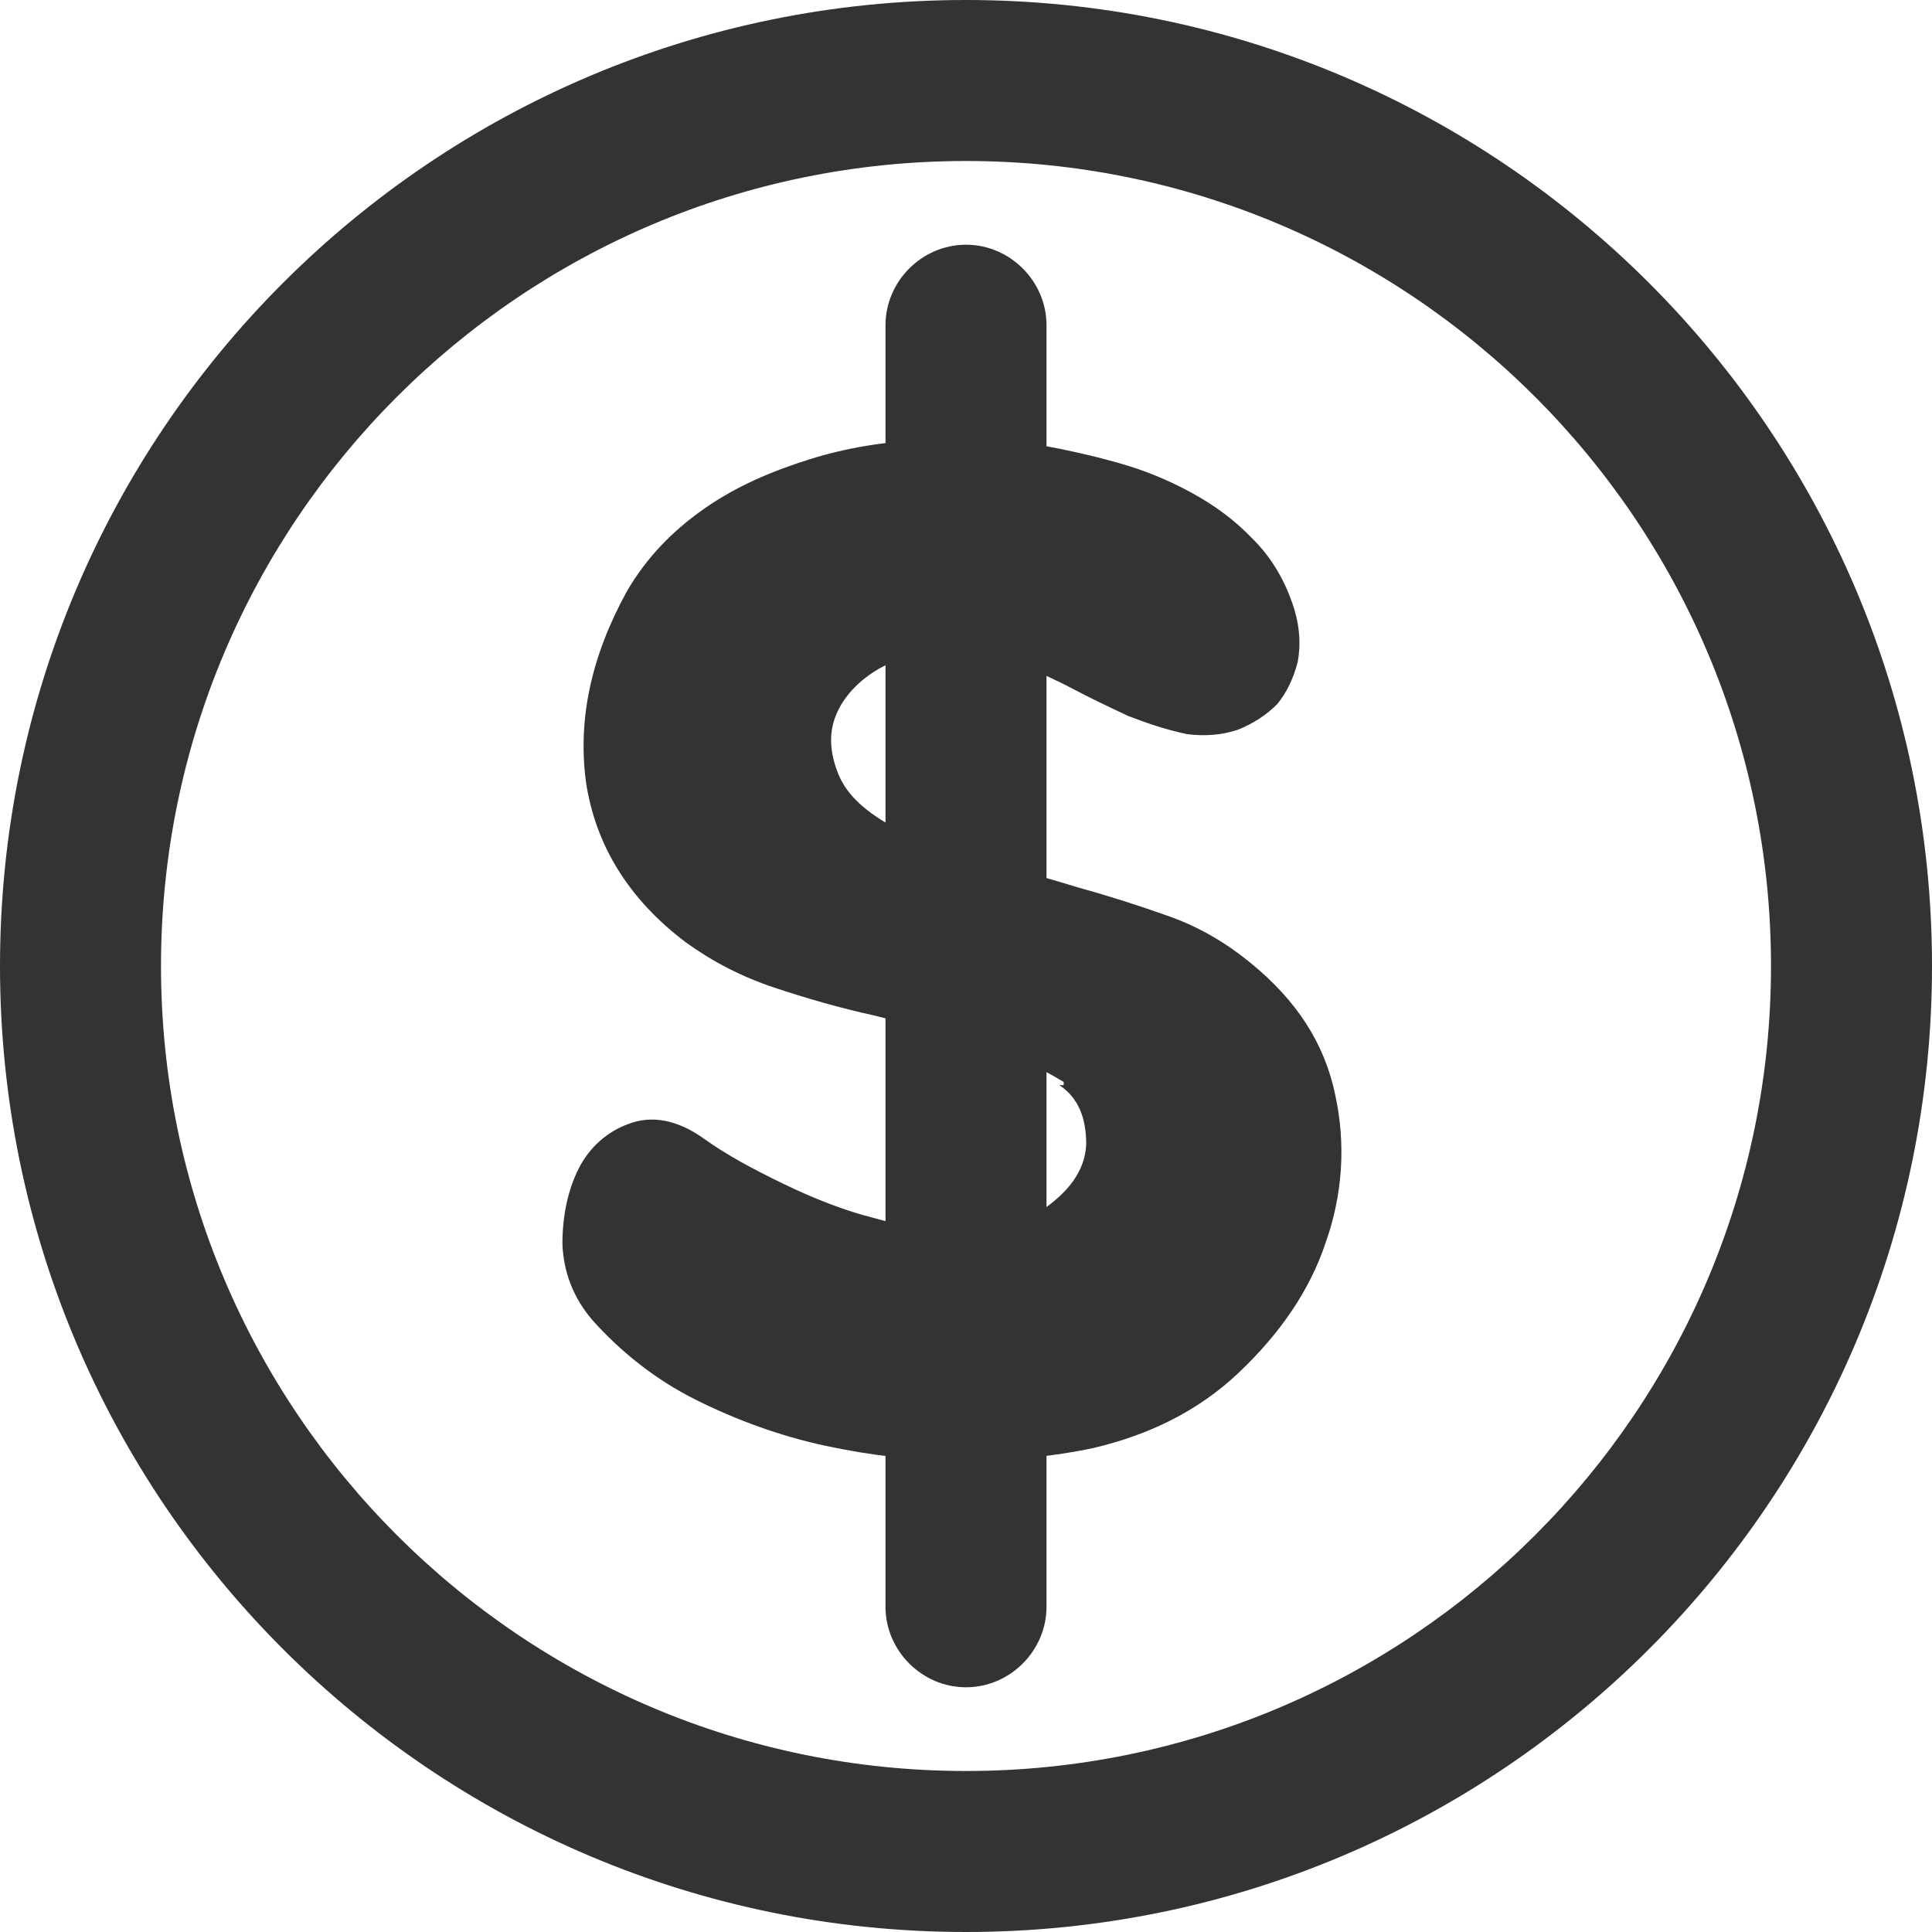 <?xml version="1.0" encoding="UTF-8"?>
<svg id="Layer_2" data-name="Layer 2" xmlns="http://www.w3.org/2000/svg" viewBox="0 0 18 18">
  <defs>
    <style>
      .cls-1 {
        fill: #333;
      }
    </style>
  </defs>
  <g id="Layer_2-2" data-name="Layer 2">
    <g id="_그룹_10708" data-name=" 그룹 10708">
      <path id="_타원_75" data-name=" 타원 75" class="cls-1" d="M9,1.5C4.86,1.5,1.5,4.86,1.5,9s3.36,7.5,7.5,7.5,7.5-3.36,7.5-7.5S13.14,1.5,9,1.5m0-1.5c4.97,0,9,4.03,9,9s-4.03,9-9,9S0,13.97,0,9,4.03,0,9,0Z"/>
      <path id="_패스_4698" data-name=" 패스 4698" class="cls-1" d="M9,15.72c-.41,0-.75-.34-.75-.75V3.03c0-.41,.34-.75,.75-.75s.75,.34,.75,.75V14.97c0,.41-.34,.75-.75,.75Z"/>
      <path class="cls-1" d="M9.91,10.08c-.25-.15-.52-.28-.83-.37-.31-.09-.62-.17-.94-.25-.32-.07-.63-.16-.93-.26s-.57-.24-.82-.42c-.53-.4-.84-.9-.93-1.49-.08-.59,.05-1.18,.38-1.78,.18-.31,.42-.56,.72-.77s.63-.35,.98-.46,.72-.17,1.1-.18c.37,0,.74,0,1.07,.05,.22,.04,.45,.09,.7,.16,.25,.07,.47,.16,.69,.28s.41,.26,.58,.44c.17,.17,.3,.39,.38,.65,.05,.17,.06,.33,.03,.49-.04,.15-.1,.28-.19,.39-.1,.1-.22,.18-.37,.24-.15,.05-.31,.06-.47,.04-.19-.04-.37-.1-.55-.17-.17-.08-.34-.16-.51-.25-.17-.09-.35-.17-.52-.24s-.36-.1-.55-.1c-.3,0-.55,.04-.74,.15s-.33,.26-.4,.43c-.07,.17-.06,.35,.02,.55s.26,.36,.54,.51c.25,.13,.52,.24,.82,.31s.59,.15,.88,.24c.29,.08,.57,.17,.85,.27,.28,.1,.53,.25,.75,.43,.43,.35,.69,.75,.79,1.23,.1,.46,.07,.93-.09,1.38-.15,.45-.43,.85-.81,1.21s-.84,.58-1.35,.7c-.37,.08-.78,.12-1.22,.12s-.86-.05-1.28-.14-.83-.24-1.21-.43-.7-.45-.96-.74c-.18-.21-.27-.45-.28-.71,0-.26,.05-.5,.15-.7s.27-.35,.47-.42c.21-.08,.45-.04,.7,.14,.21,.15,.45,.28,.74,.42s.57,.25,.85,.32c.28,.08,.56,.12,.83,.12s.5-.05,.69-.17c.28-.18,.44-.39,.45-.64,0-.24-.07-.43-.25-.55h.04Z"/>
    </g>
  </g>
</svg>